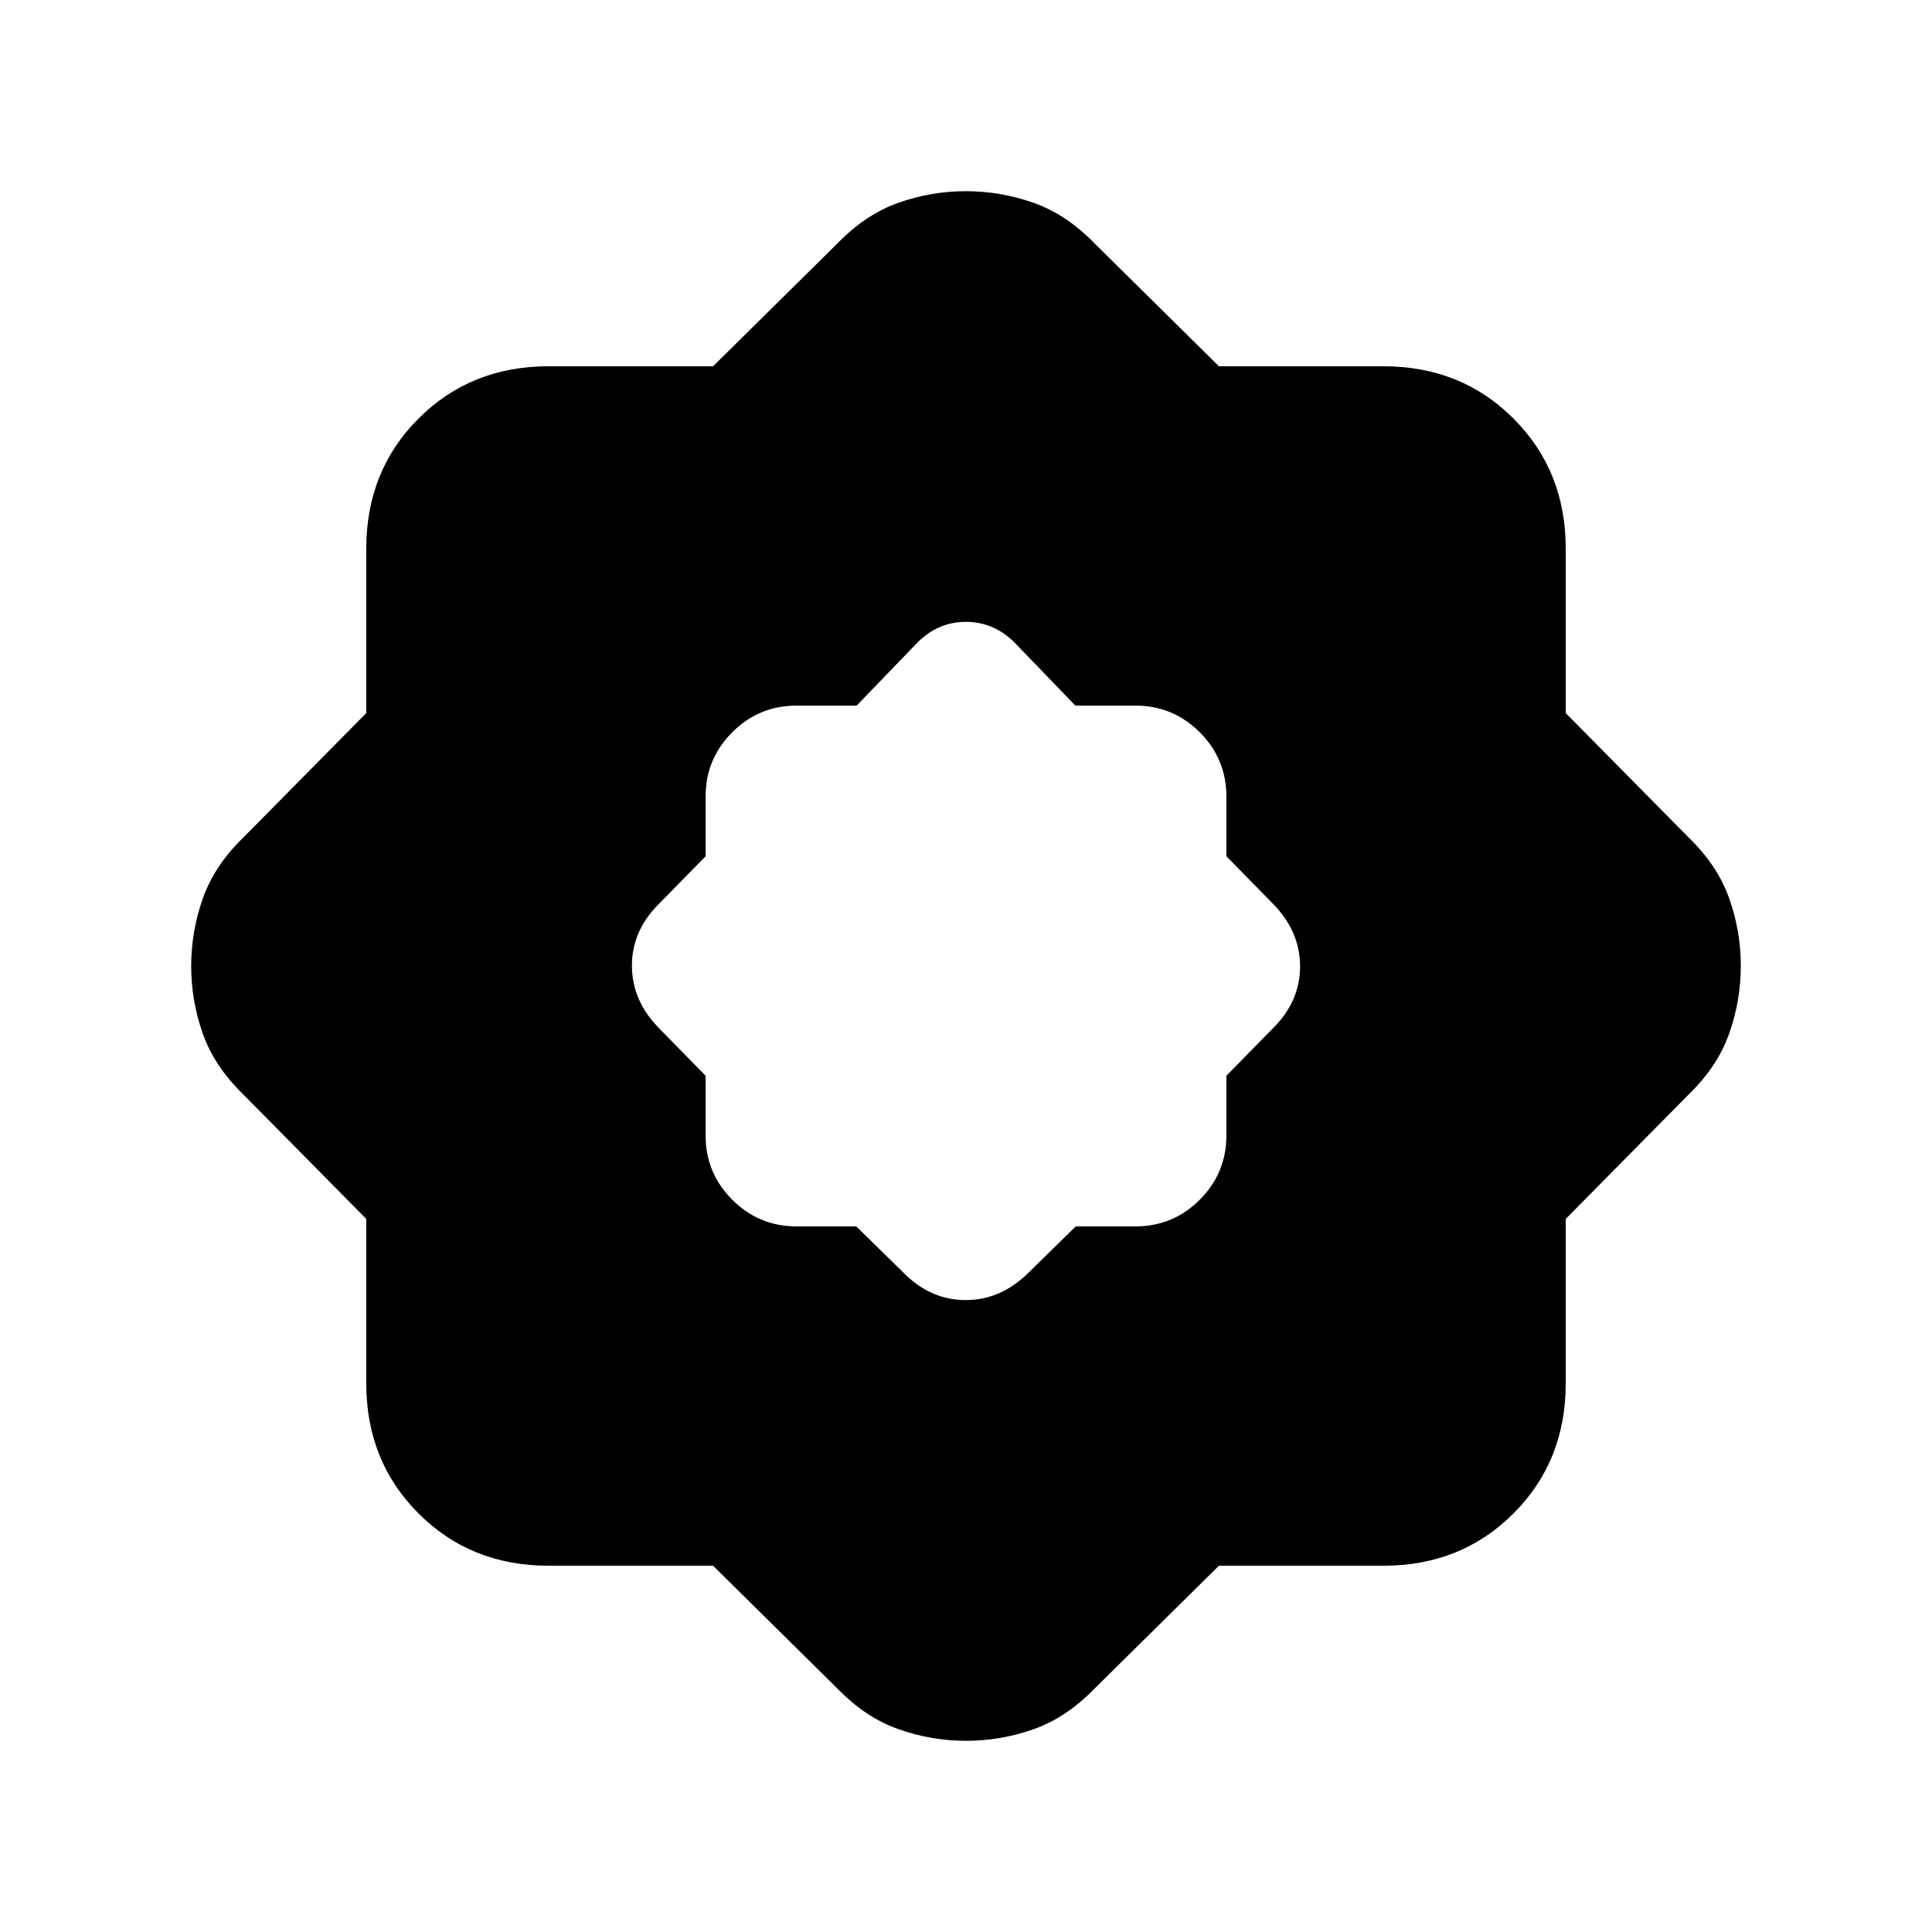 <svg xmlns="http://www.w3.org/2000/svg" height="20" viewBox="0 -960 960 960" width="20"><path d="M354.32-182.001h-81.753q-38.633 0-64.6-25.966-25.966-25.967-25.966-64.6v-81.753l-61.307-62.065q-14.231-13.846-19.961-30.11-5.731-16.264-5.731-33.433 0-17.17 5.731-33.505 5.73-16.336 19.961-30.182l61.307-62.065v-81.753q0-38.634 25.966-64.6 25.967-25.966 64.6-25.966h81.753l62.065-61.307q13.846-14.231 30.11-19.961 16.264-5.731 33.433-5.731 17.17 0 33.505 5.731 16.336 5.73 30.182 19.961l62.065 61.307h81.753q38.634 0 64.6 25.966 25.966 25.966 25.966 64.6v81.753l61.307 62.065q14.231 13.846 19.961 30.11 5.731 16.264 5.731 33.433 0 17.17-5.731 33.505-5.73 16.336-19.961 30.182l-61.307 62.065v81.753q0 38.633-25.966 64.6-25.966 25.966-64.6 25.966H605.68l-62.065 61.307q-13.846 14.231-30.11 19.961-16.264 5.731-33.433 5.731-17.17 0-33.505-5.731-16.336-5.73-30.182-19.961l-62.065-61.307Zm71.142-168.615 23.231 22.77Q462.175-314 479.818-314t31.489-13.846l23.231-22.77h29.693q18.665 0 31.909-13.244t13.244-31.909v-29.693l22.77-23.231Q646-462.175 646-479.818t-13.846-31.489l-22.77-23.231v-29.693q0-18.665-13.244-31.909t-31.909-13.244h-29.888l-30.266-31.385Q493.734-651 479.944-651t-24.021 10.231l-30.266 31.385h-29.888q-18.665 0-31.909 13.244t-13.244 31.909v29.693l-22.77 23.231Q314-497.825 314-480.182t13.846 31.489l22.77 23.231v29.693q0 18.665 13.244 31.909t31.909 13.244h29.693Z"/></svg>